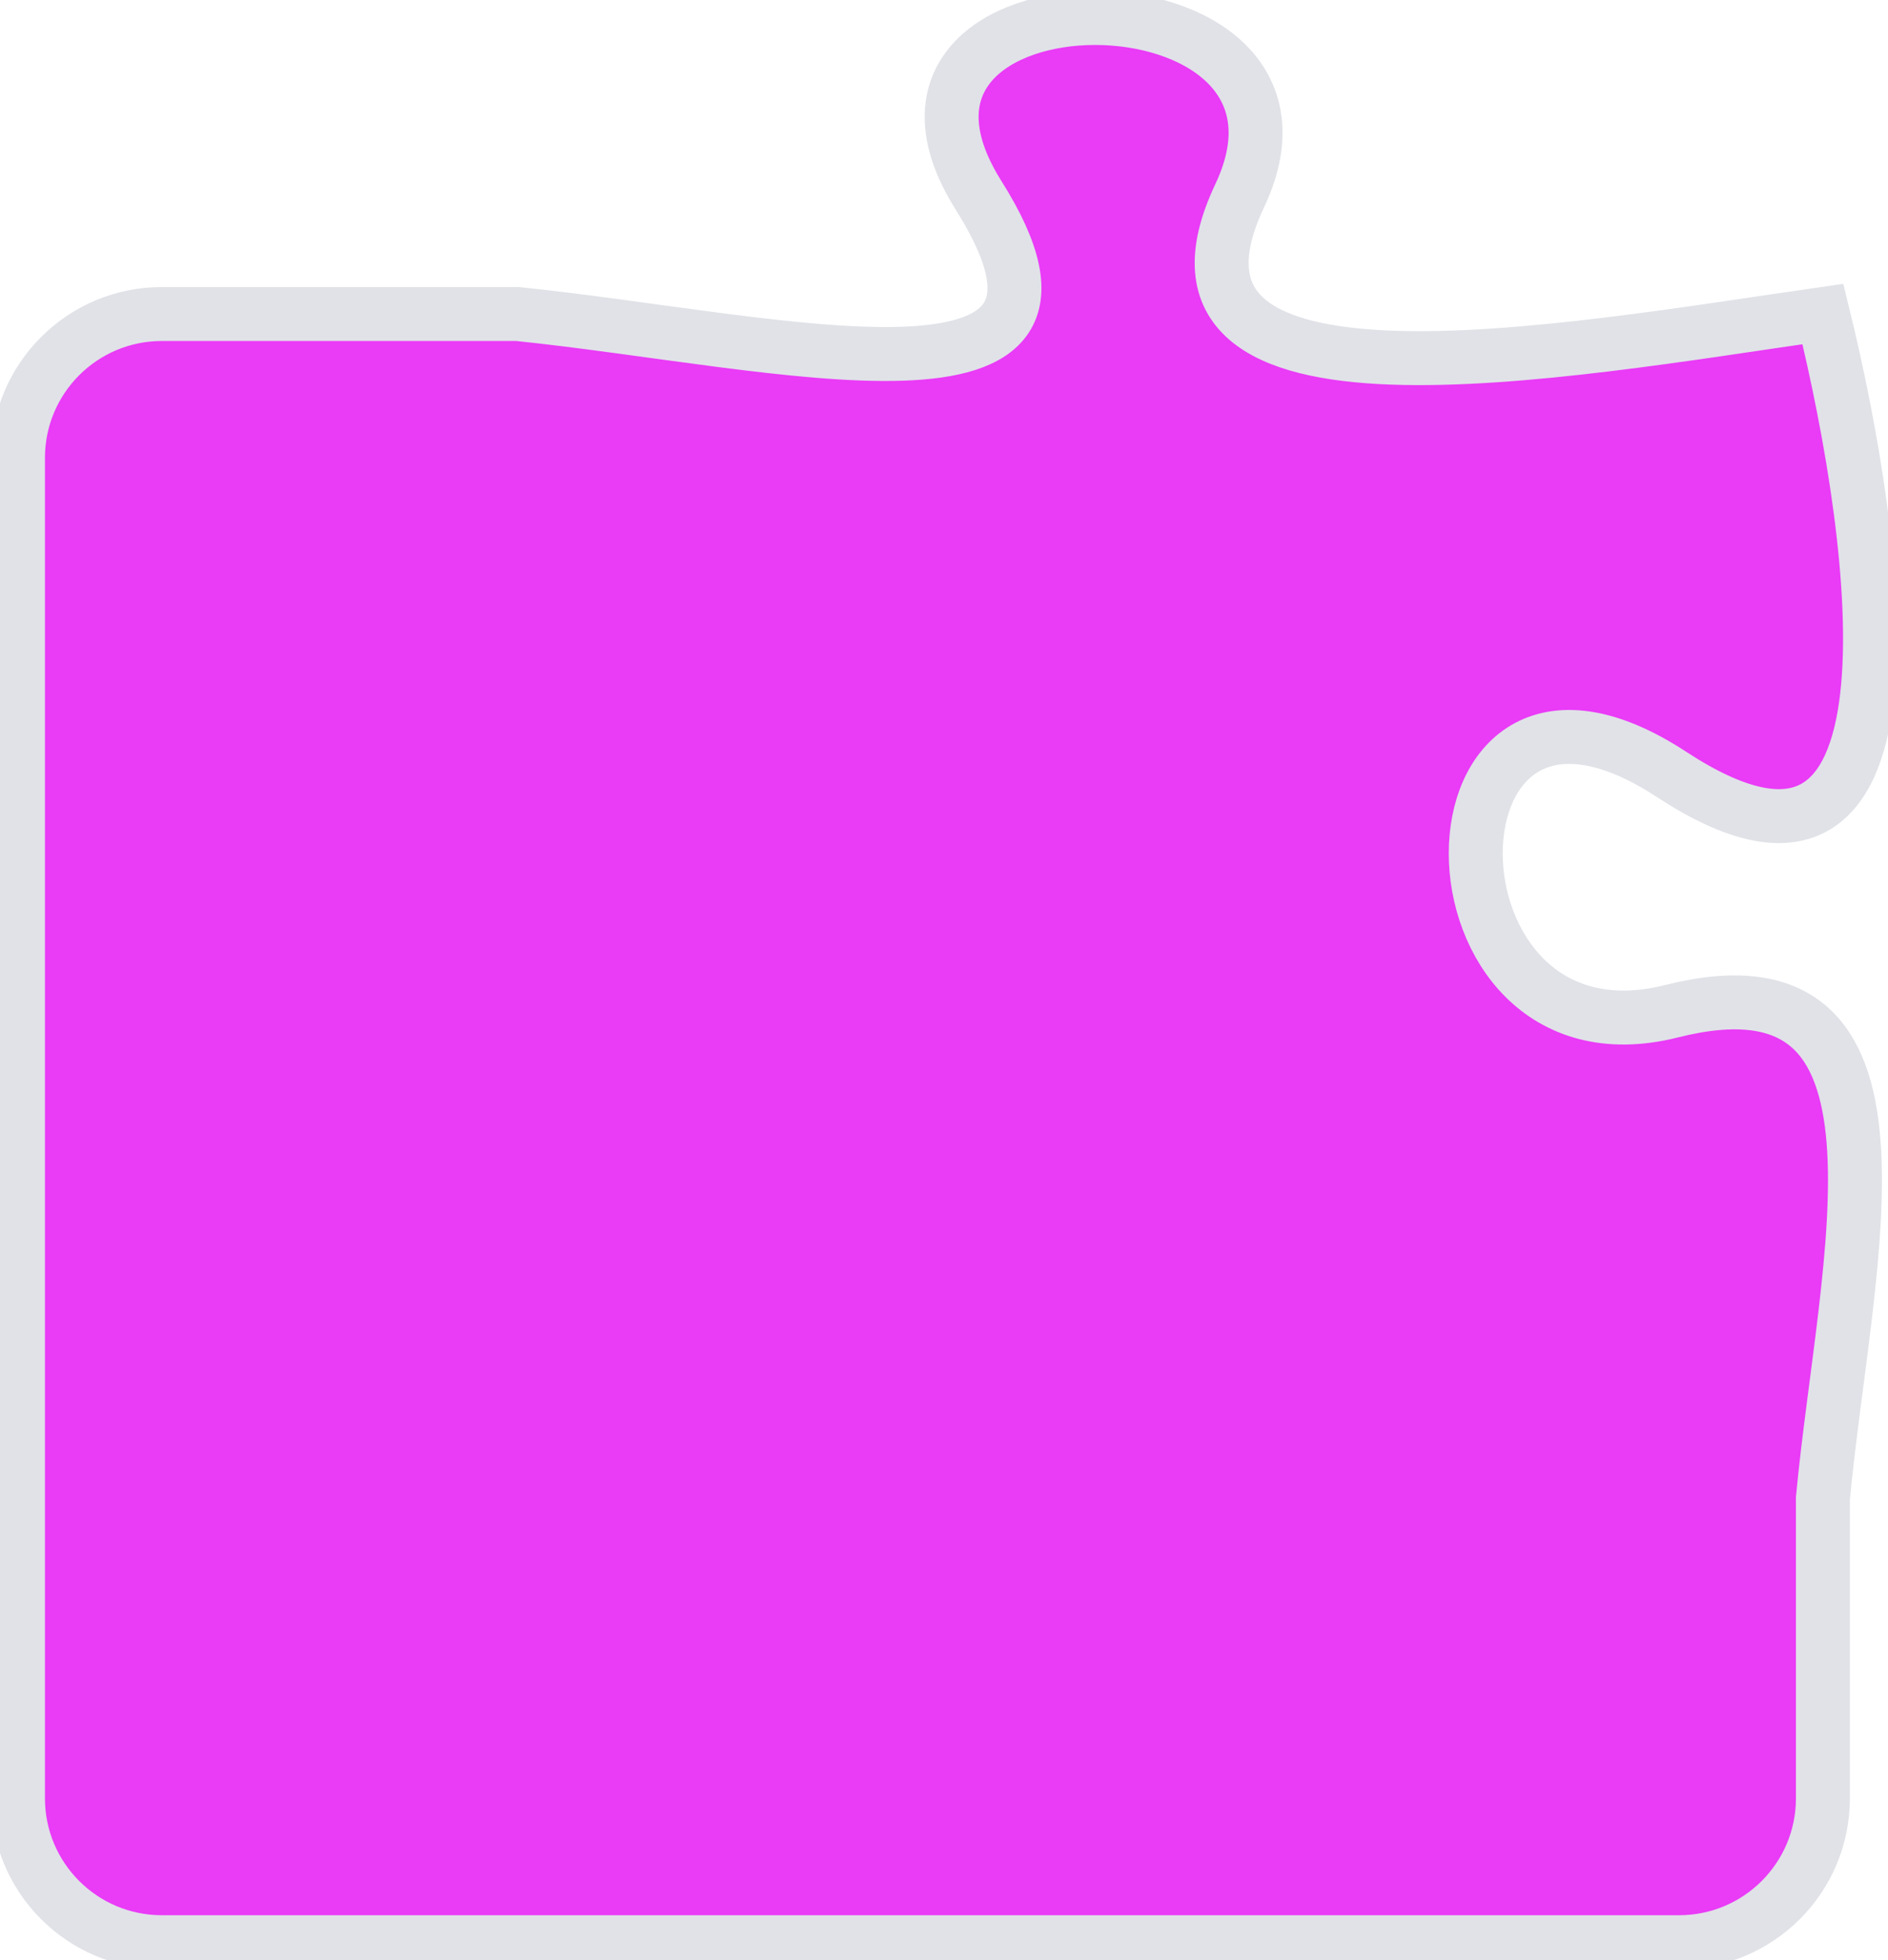 <svg width="105" height="109" viewBox="0 0 105 109" fill="none" xmlns="http://www.w3.org/2000/svg">
<path d="M68.948 10.877C62.72 24.046 86.862 19.542 101.38 17.462C104.617 30.631 107.477 52.571 92.96 43.062C78.442 33.554 78.442 59.893 92.96 56.232C107.477 52.571 102.628 70.138 101.38 83.308L101.38 100C101.38 104.418 97.798 108 93.38 108L9 108C4.582 108 1 104.418 1 100L1 25.462C1 21.043 4.582 17.462 9 17.462L28.794 17.462C43.311 18.963 62.72 24.046 54.431 10.877C46.127 -2.292 75.162 -2.292 68.948 10.877Z" fill="#EA3BF7" stroke="#E0E2E7" stroke-width="3"/>
</svg>
